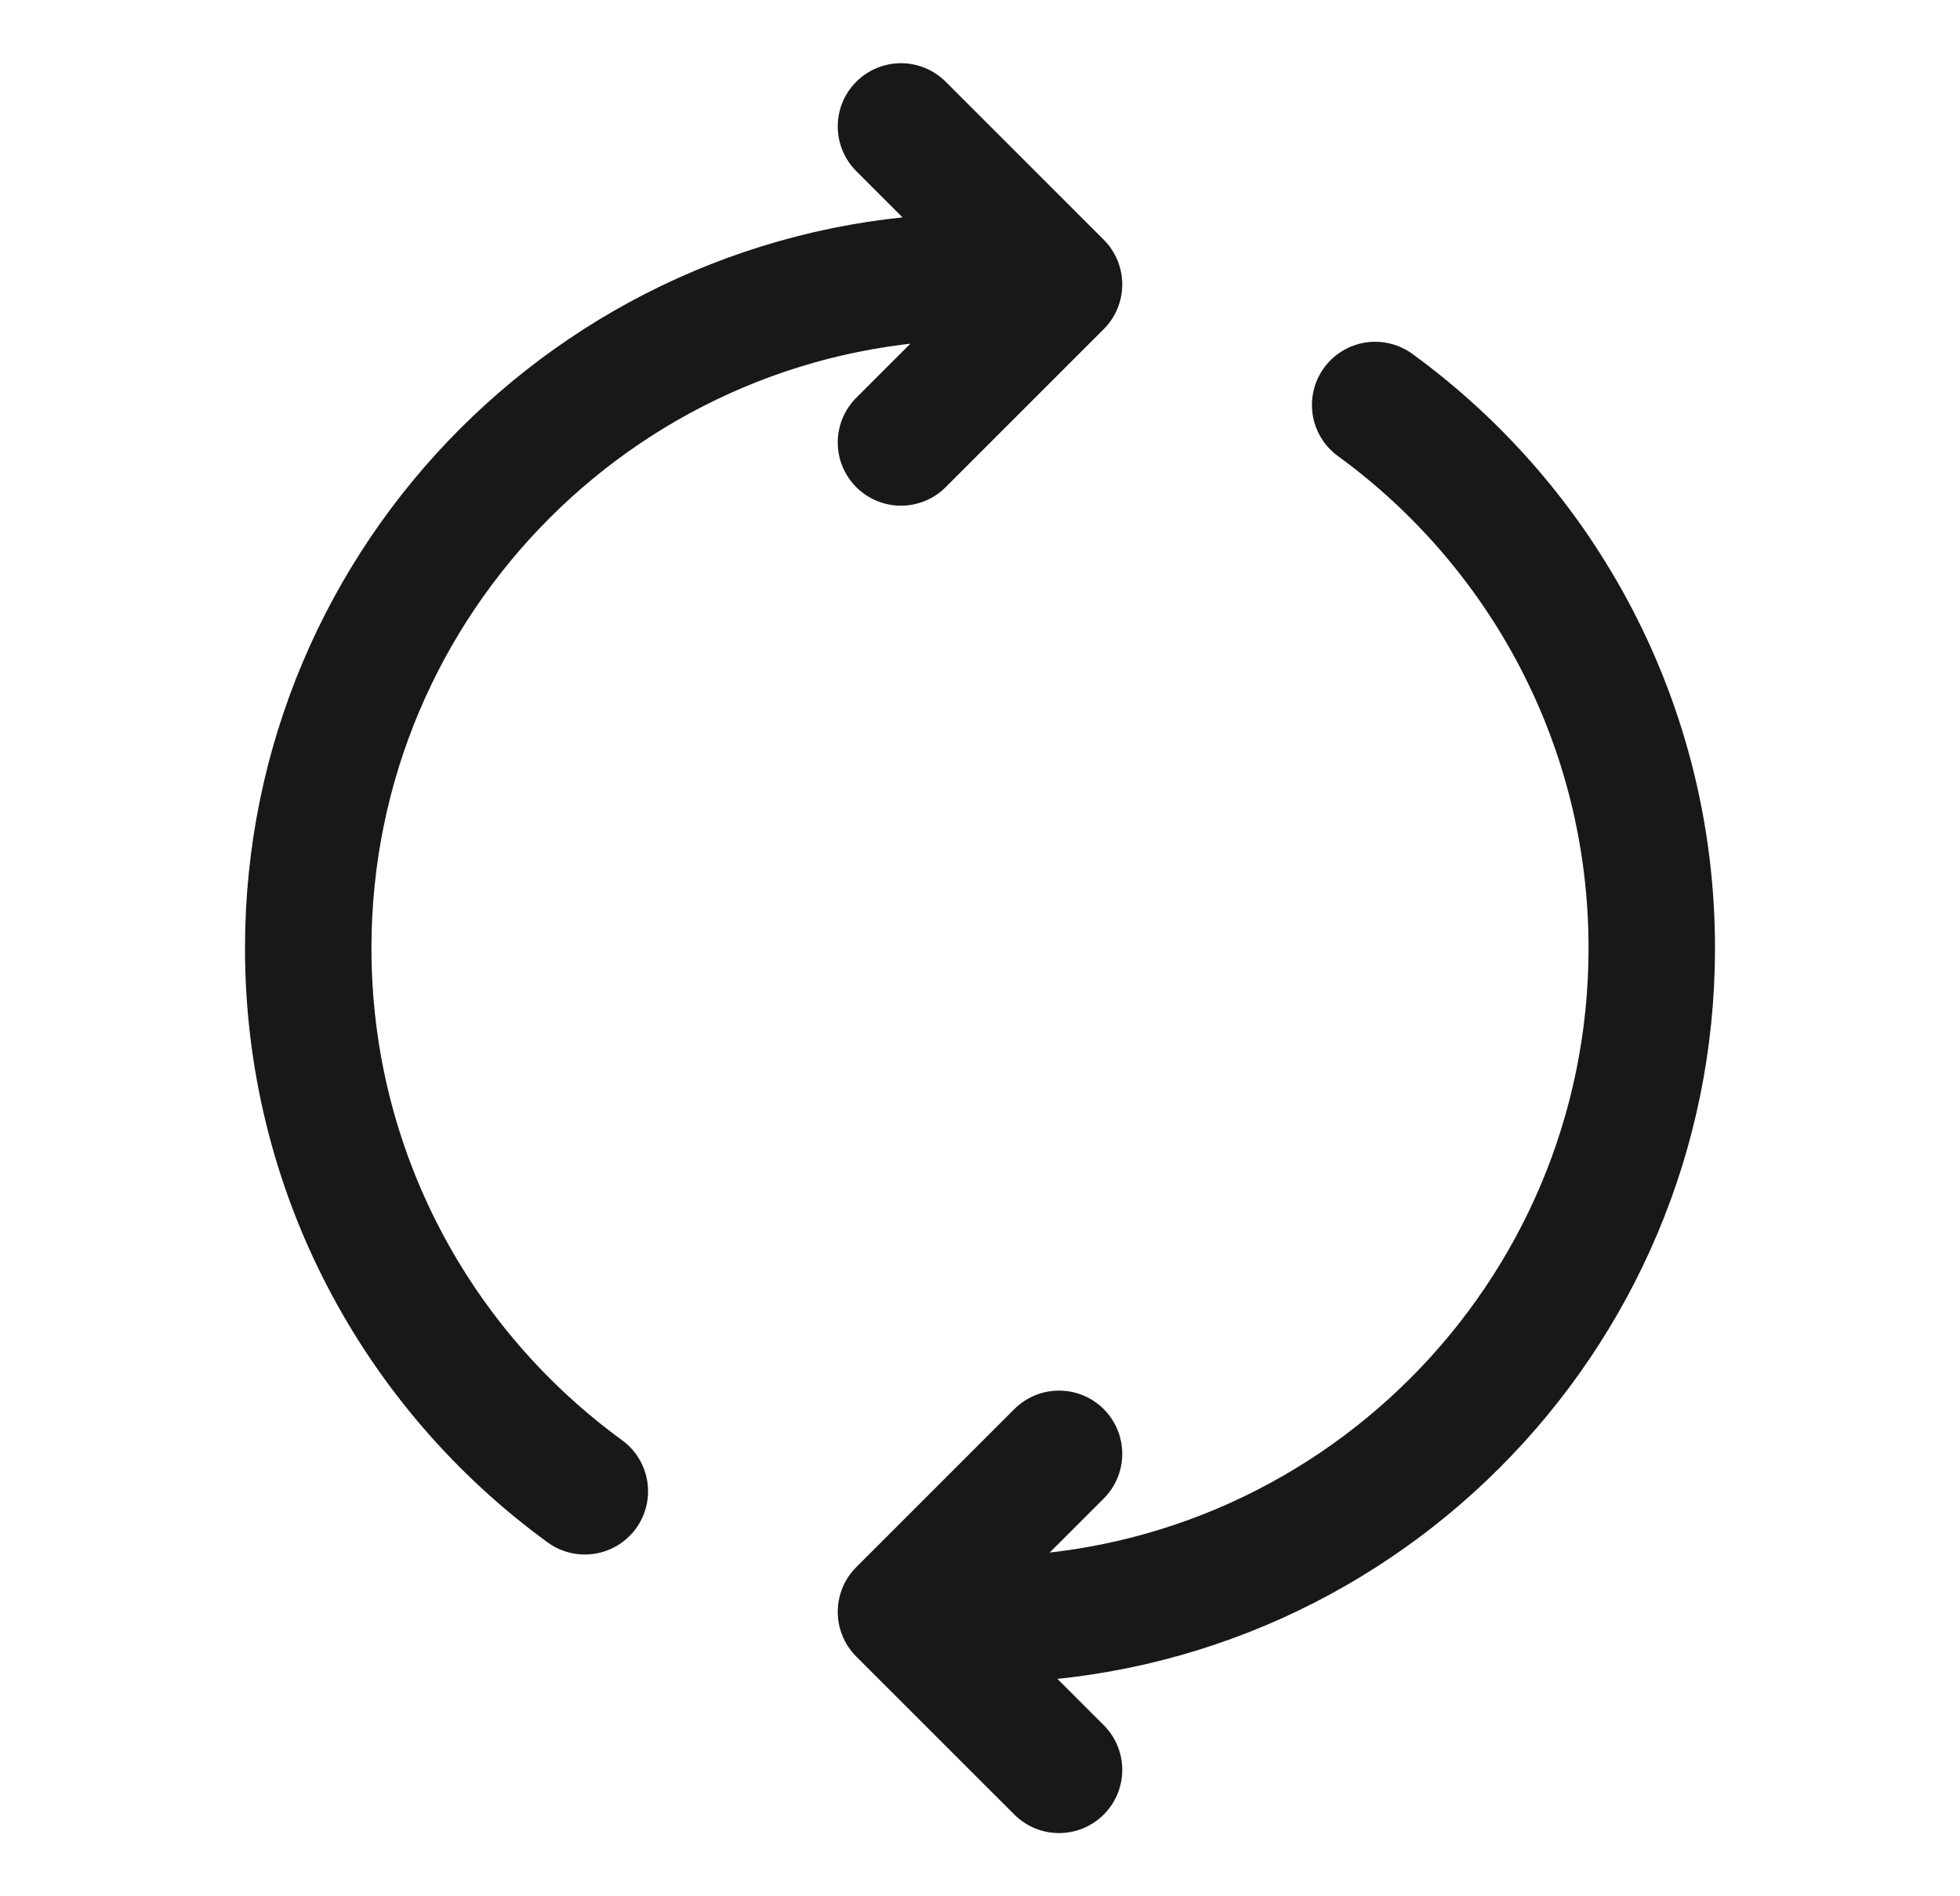 <svg width="31" height="30" viewBox="0 0 31 30" fill="none" xmlns="http://www.w3.org/2000/svg">
<path d="M15.5 25.625C21.368 25.625 26.125 20.868 26.125 15C26.125 11.468 24.402 8.339 21.75 6.407M16.75 28L14.25 25.5L16.75 23M15.5 4.375C9.632 4.375 4.875 9.132 4.875 15C4.875 18.532 6.598 21.661 9.25 23.593M14.25 7L16.75 4.5L14.25 2" stroke="#181819" stroke-width="2" stroke-linecap="round" stroke-linejoin="round"/>
</svg>
